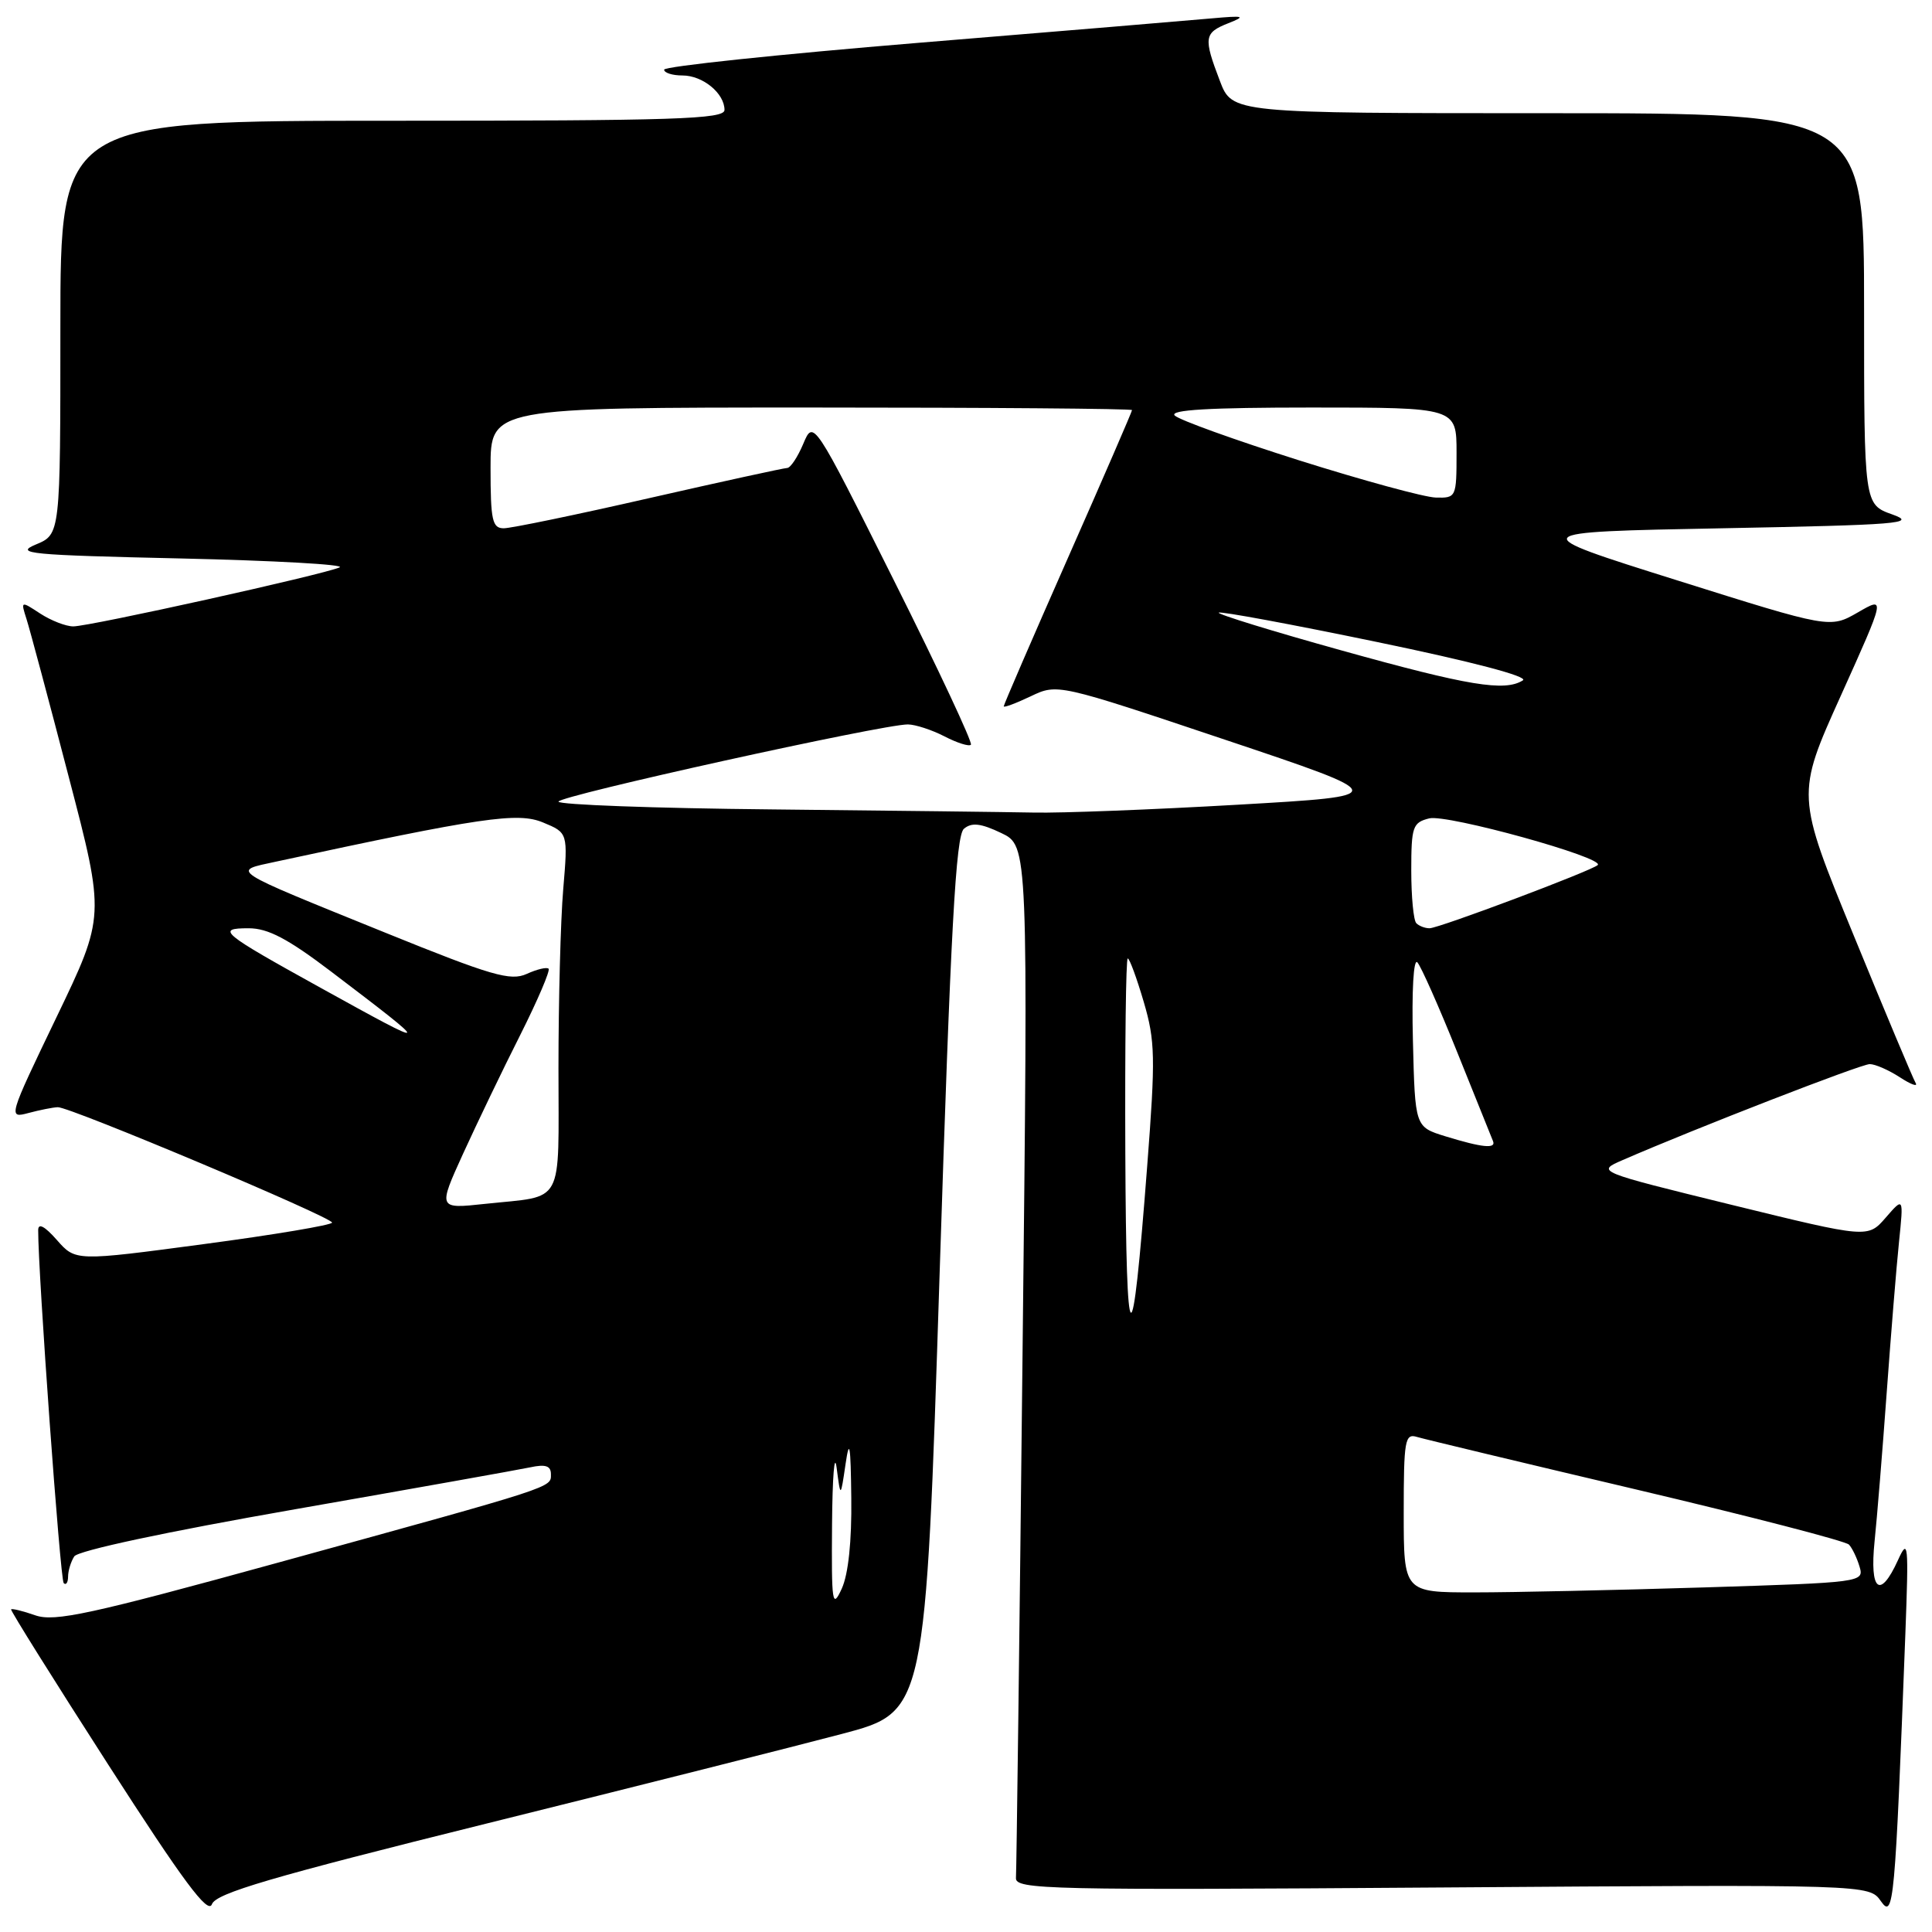 <?xml version="1.0" encoding="UTF-8" standalone="no"?>
<!DOCTYPE svg PUBLIC "-//W3C//DTD SVG 1.1//EN" "http://www.w3.org/Graphics/SVG/1.1/DTD/svg11.dtd" >
<svg xmlns="http://www.w3.org/2000/svg" xmlns:xlink="http://www.w3.org/1999/xlink" version="1.1" viewBox="0 0 256 256">
 <g >
 <path fill="currentColor"
d=" M 64.63 241.59 C 84.36 236.69 105.48 231.36 111.57 229.75 C 122.64 226.83 122.64 226.83 124.50 168.89 C 125.98 122.92 126.65 110.70 127.73 109.81 C 128.76 108.95 129.97 109.09 132.67 110.38 C 136.24 112.08 136.24 112.08 135.49 179.62 C 135.09 216.77 134.69 247.92 134.62 248.83 C 134.51 250.38 138.74 250.47 191.09 250.10 C 247.68 249.70 247.68 249.70 249.23 251.92 C 250.92 254.33 251.10 252.35 252.47 216.50 C 252.92 204.43 252.85 203.73 251.48 206.75 C 249.11 211.95 247.72 210.82 248.39 204.25 C 248.72 201.09 249.44 192.20 250.00 184.50 C 250.56 176.80 251.29 167.82 251.63 164.55 C 252.24 158.61 252.24 158.61 249.87 161.34 C 247.50 164.07 247.50 164.07 229.50 159.66 C 211.50 155.24 211.50 155.24 215.00 153.72 C 224.62 149.53 246.59 141.00 247.75 141.00 C 248.48 141.00 250.27 141.79 251.75 142.75 C 253.22 143.71 254.16 144.05 253.83 143.50 C 253.50 142.95 249.80 134.14 245.61 123.91 C 237.99 105.33 237.99 105.33 243.92 92.18 C 249.85 79.02 249.85 79.02 246.17 81.15 C 242.48 83.27 242.48 83.27 222.17 76.88 C 201.87 70.50 201.87 70.50 228.18 70.00 C 251.65 69.55 254.09 69.36 250.75 68.17 C 247.00 66.84 247.00 66.84 247.00 40.92 C 247.00 15.00 247.00 15.00 205.14 15.00 C 163.27 15.00 163.27 15.00 161.64 10.72 C 159.45 4.99 159.54 4.35 162.75 3.08 C 165.16 2.13 164.87 2.05 160.50 2.44 C 157.75 2.69 140.31 4.15 121.75 5.67 C 103.19 7.20 88.00 8.80 88.00 9.23 C 88.00 9.65 89.09 10.00 90.43 10.00 C 93.12 10.00 96.00 12.36 96.00 14.57 C 96.00 15.79 89.47 16.00 52.00 16.00 C 8.00 16.00 8.00 16.00 8.00 43.40 C 8.00 70.80 8.00 70.80 4.75 72.15 C 1.85 73.36 3.90 73.55 24.00 74.00 C 36.38 74.28 45.83 74.81 45.00 75.18 C 42.90 76.13 11.89 83.00 9.71 83.00 C 8.73 83.00 6.76 82.23 5.33 81.30 C 2.75 79.61 2.74 79.61 3.52 82.05 C 3.95 83.40 6.47 92.80 9.11 102.95 C 13.93 121.39 13.93 121.39 7.48 134.80 C 1.09 148.09 1.06 148.20 3.77 147.48 C 5.27 147.08 7.02 146.73 7.66 146.71 C 9.24 146.65 44.00 161.28 44.00 162.00 C 44.00 162.32 36.35 163.61 27.01 164.85 C 10.01 167.12 10.01 167.12 7.54 164.31 C 5.92 162.47 5.06 162.02 5.06 163.00 C 5.04 168.63 7.98 209.32 8.44 209.77 C 8.75 210.08 9.01 209.70 9.02 208.92 C 9.02 208.14 9.39 206.93 9.84 206.23 C 10.32 205.47 22.07 202.96 39.07 199.99 C 54.71 197.25 68.74 194.75 70.25 194.43 C 72.29 193.99 73.00 194.23 73.00 195.34 C 73.00 197.14 73.88 196.86 37.09 206.99 C 11.92 213.92 7.25 214.93 4.68 214.04 C 3.03 213.46 1.58 213.11 1.47 213.25 C 1.36 213.39 7.15 222.64 14.34 233.82 C 24.28 249.28 27.57 253.71 28.08 252.32 C 28.62 250.86 35.88 248.73 64.63 241.59 Z  M 110.25 202.00 C 110.30 195.68 110.57 192.30 110.86 194.50 C 111.38 198.50 111.38 198.50 112.04 194.00 C 112.56 190.46 112.72 191.42 112.80 198.50 C 112.87 204.22 112.41 208.59 111.54 210.50 C 110.28 213.24 110.17 212.50 110.25 202.00 Z  M 186.00 200.43 C 186.00 190.83 186.16 189.91 187.75 190.40 C 188.71 190.69 201.82 193.83 216.87 197.38 C 231.92 200.93 244.58 204.21 245.00 204.67 C 245.43 205.13 246.06 206.44 246.40 207.59 C 247.02 209.65 246.73 209.69 225.86 210.34 C 214.21 210.70 200.48 211.00 195.34 211.00 C 186.00 211.00 186.00 211.00 186.00 200.43 Z  M 149.11 152.75 C 149.05 138.59 149.19 127.00 149.43 127.00 C 149.67 127.00 150.62 129.59 151.55 132.75 C 153.07 137.92 153.12 140.11 152.01 154.50 C 149.99 180.93 149.23 180.48 149.11 152.75 Z  M 61.37 152.85 C 63.22 148.81 66.61 141.74 68.93 137.15 C 71.24 132.55 72.93 128.60 72.69 128.36 C 72.45 128.12 71.15 128.43 69.79 129.05 C 67.65 130.02 65.15 129.30 51.09 123.60 C 29.97 115.04 30.62 115.46 36.58 114.17 C 63.84 108.29 68.60 107.59 71.95 108.98 C 75.26 110.35 75.26 110.35 74.63 117.83 C 74.28 121.94 74.00 132.63 74.00 141.58 C 74.00 160.07 74.91 158.38 64.26 159.52 C 58.03 160.19 58.03 160.19 61.37 152.85 Z  M 191.50 150.56 C 187.50 149.32 187.50 149.32 187.22 137.93 C 187.05 131.28 187.30 126.94 187.81 127.52 C 188.30 128.06 190.68 133.43 193.10 139.45 C 195.52 145.48 197.65 150.76 197.83 151.20 C 198.27 152.26 196.38 152.06 191.50 150.56 Z  M 42.50 130.90 C 29.28 123.59 28.57 123.00 32.96 123.00 C 35.51 123.00 38.15 124.39 43.89 128.75 C 57.55 139.13 57.50 139.20 42.50 130.90 Z  M 187.67 122.33 C 187.30 121.97 187.00 118.83 187.00 115.35 C 187.00 109.53 187.19 108.99 189.38 108.44 C 191.73 107.85 212.68 113.65 211.71 114.62 C 210.97 115.36 190.65 123.00 189.42 123.00 C 188.82 123.00 188.03 122.70 187.67 122.33 Z  M 102.25 107.25 C 86.71 107.10 74.00 106.63 74.00 106.22 C 74.00 105.46 116.94 95.98 120.30 95.99 C 121.29 96.00 123.47 96.71 125.14 97.57 C 126.82 98.44 128.40 98.94 128.65 98.68 C 128.91 98.43 124.32 88.63 118.45 76.91 C 107.79 55.60 107.79 55.60 106.44 58.80 C 105.70 60.56 104.74 62.01 104.30 62.01 C 103.86 62.02 95.62 63.82 86.00 66.01 C 76.38 68.21 67.71 70.00 66.75 70.00 C 65.23 70.00 65.00 68.95 65.00 62.00 C 65.00 54.00 65.00 54.00 107.50 54.00 C 130.88 54.00 150.00 54.15 150.00 54.34 C 150.00 54.53 146.18 63.35 141.50 73.94 C 136.82 84.54 133.00 93.38 133.00 93.59 C 133.00 93.80 134.60 93.20 136.56 92.27 C 140.12 90.57 140.12 90.57 162.31 98.01 C 184.50 105.45 184.50 105.45 164.00 106.63 C 152.72 107.28 140.57 107.75 137.00 107.67 C 133.43 107.60 117.79 107.41 102.25 107.25 Z  M 177.81 86.20 C 168.63 83.65 161.28 81.38 161.49 81.18 C 161.69 80.97 171.14 82.72 182.47 85.07 C 195.00 87.66 202.58 89.65 201.79 90.15 C 199.40 91.67 194.57 90.87 177.81 86.20 Z  M 172.11 60.99 C 163.65 58.31 156.25 55.65 155.66 55.06 C 154.91 54.31 160.26 54.00 173.80 54.00 C 193.00 54.00 193.00 54.00 193.00 60.00 C 193.00 65.90 192.95 66.00 190.25 65.93 C 188.74 65.89 180.58 63.66 172.11 60.99 Z "/>
</g>
</svg>